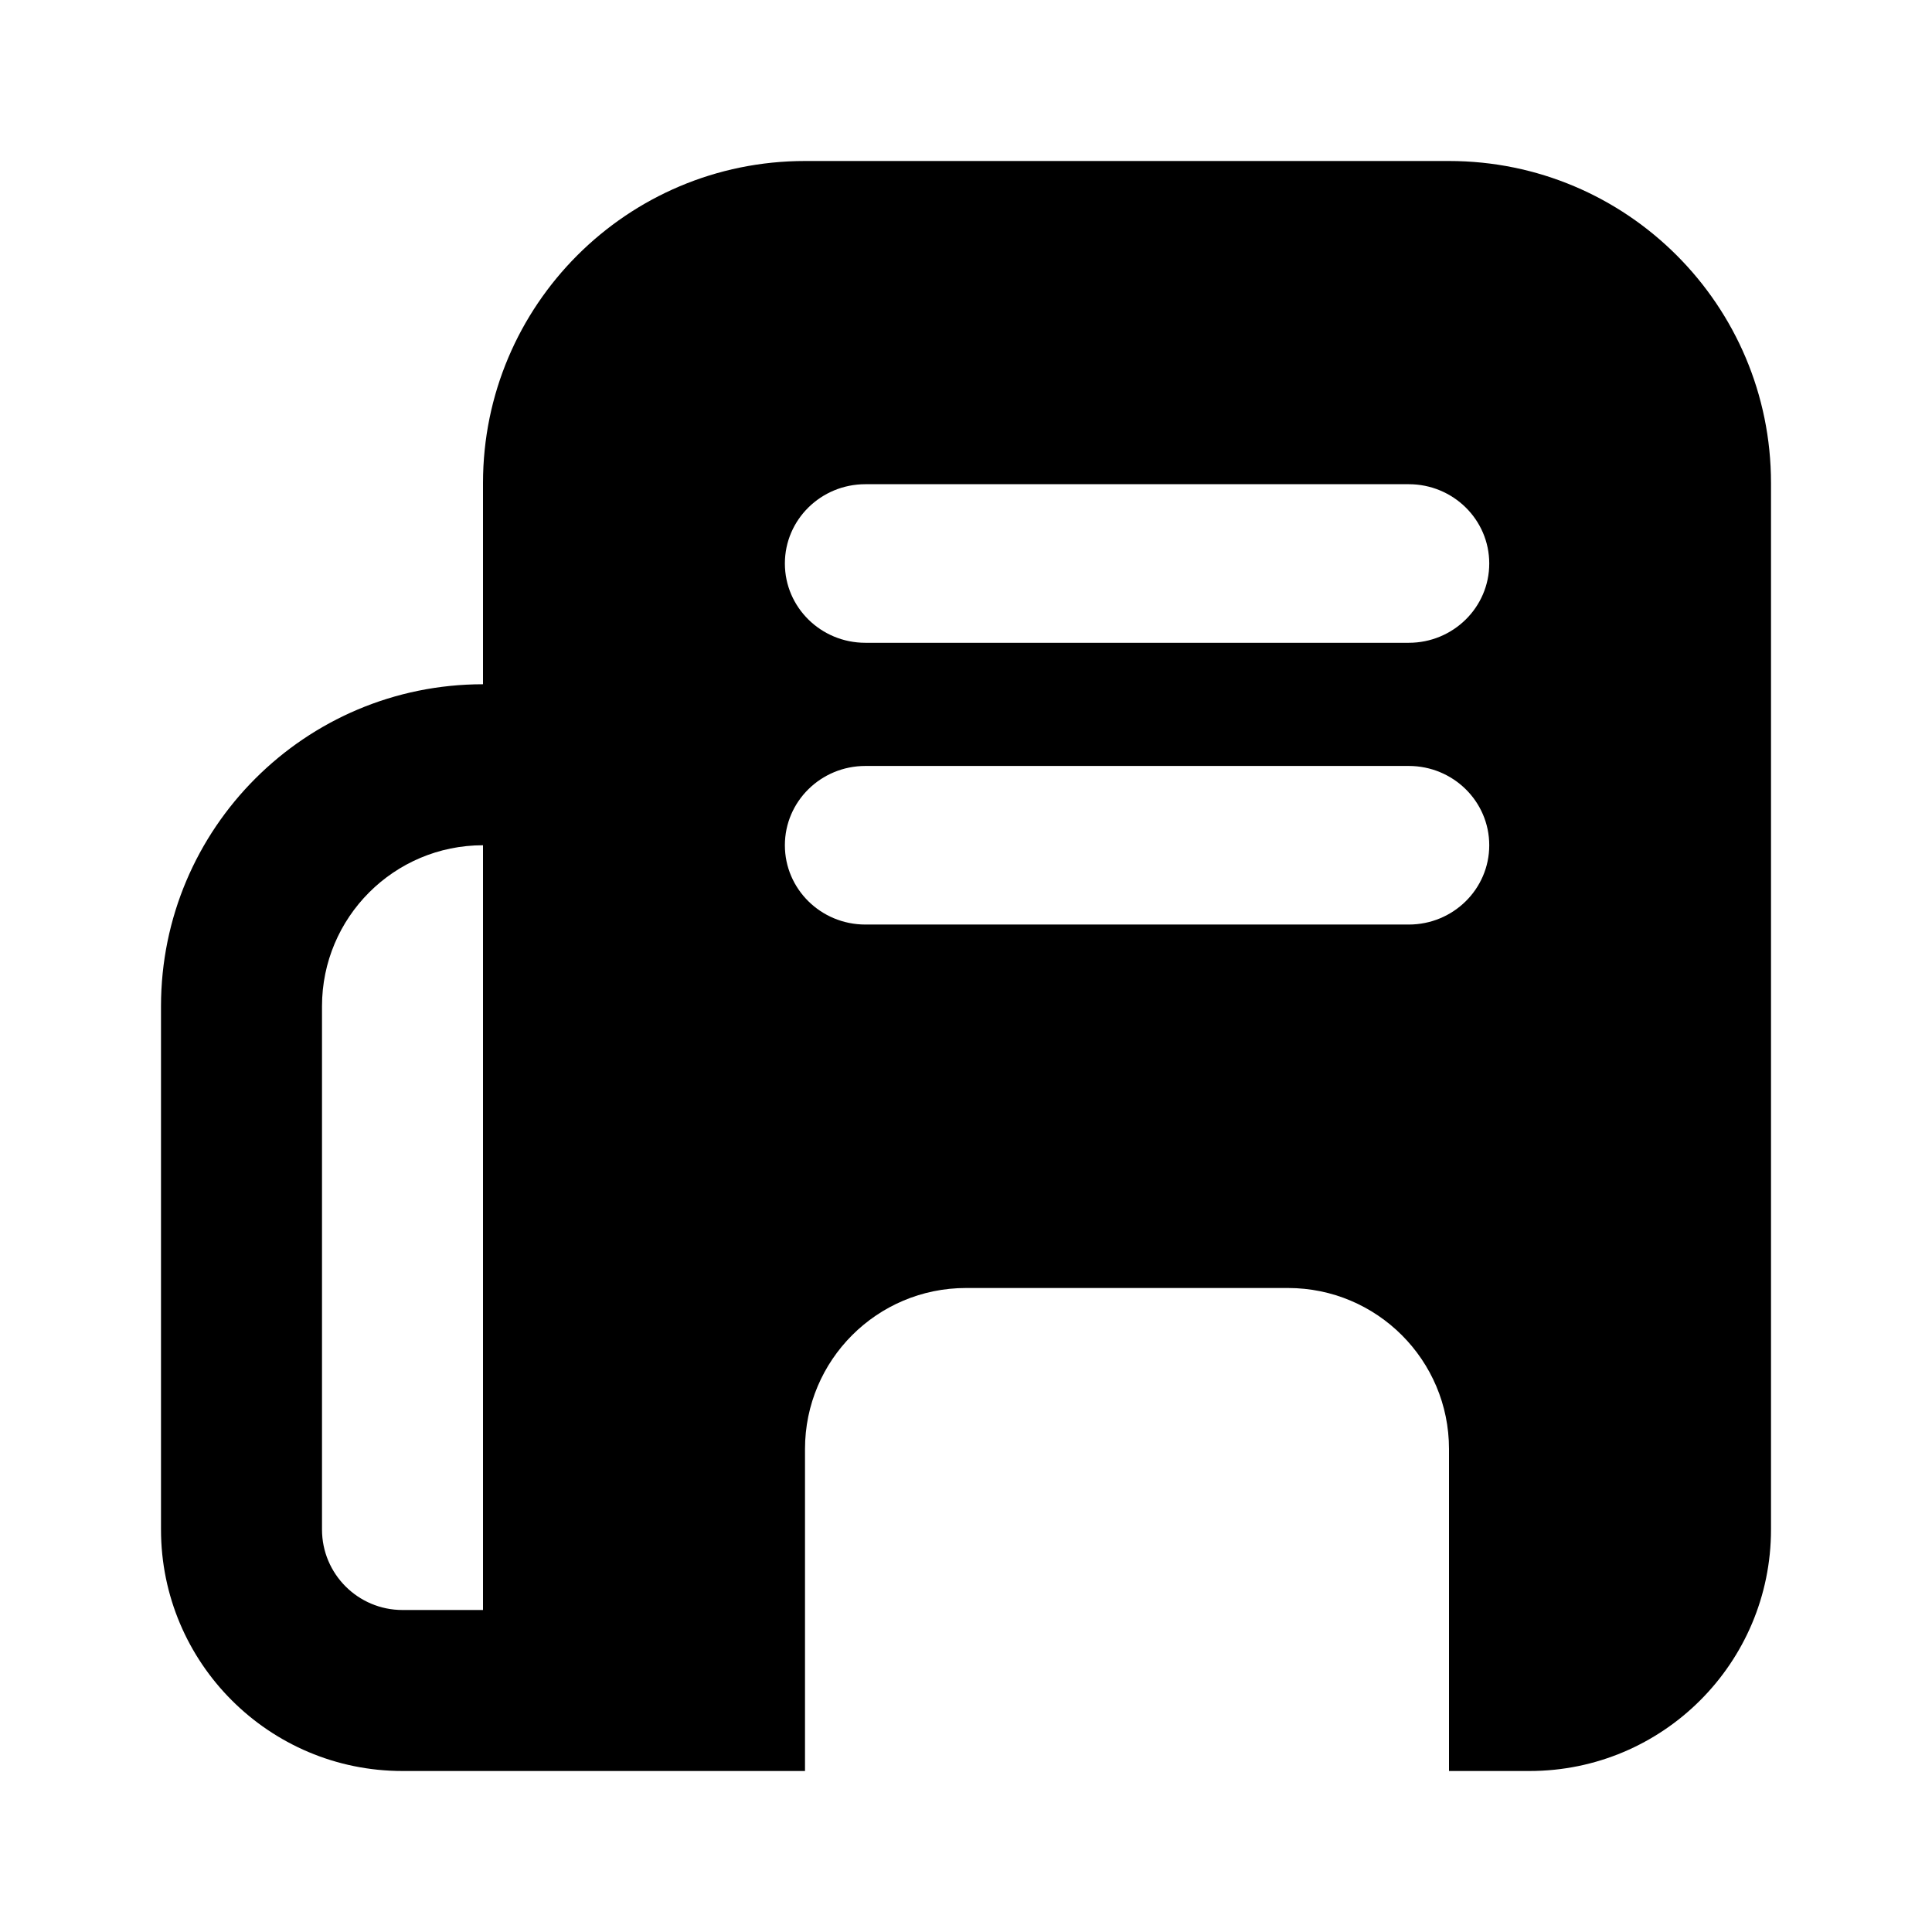 <svg xmlns="http://www.w3.org/2000/svg" xmlns:xlink="http://www.w3.org/1999/xlink" width="48" height="48" viewBox="0 0 48 48" fill="none">
<path d="M10 44C6.686 44 4 41.314 4 38L4 25C4 20.582 7.582 17 12 17L12 12C12 7.582 15.582 4 20 4L36 4C40.418 4 44 7.582 44 12L44 38C44 41.314 41.314 44 38 44L36 44L36 36C36 33.791 34.209 32 32 32L24 32C21.791 32 20 33.791 20 36L20 44L10 44ZM21.5 15.97C20.395 15.97 19.5 15.088 19.5 14C19.5 12.912 20.395 12.03 21.5 12.03L35 12.03C36.105 12.03 37 12.912 37 14C37 15.088 36.105 15.97 35 15.97L21.5 15.97ZM21.5 22.97C20.395 22.97 19.5 22.088 19.5 21C19.5 19.912 20.395 19.03 21.5 19.03L35 19.03C36.105 19.03 37 19.912 37 21C37 22.088 36.105 22.97 35 22.97L21.5 22.97ZM12 21C9.791 21 8 22.791 8 25L8 38C8 39.105 8.895 40 10 40L12 40L12 21Z" fill-rule="evenodd"  fill="#000000" >
</path>
</svg>
